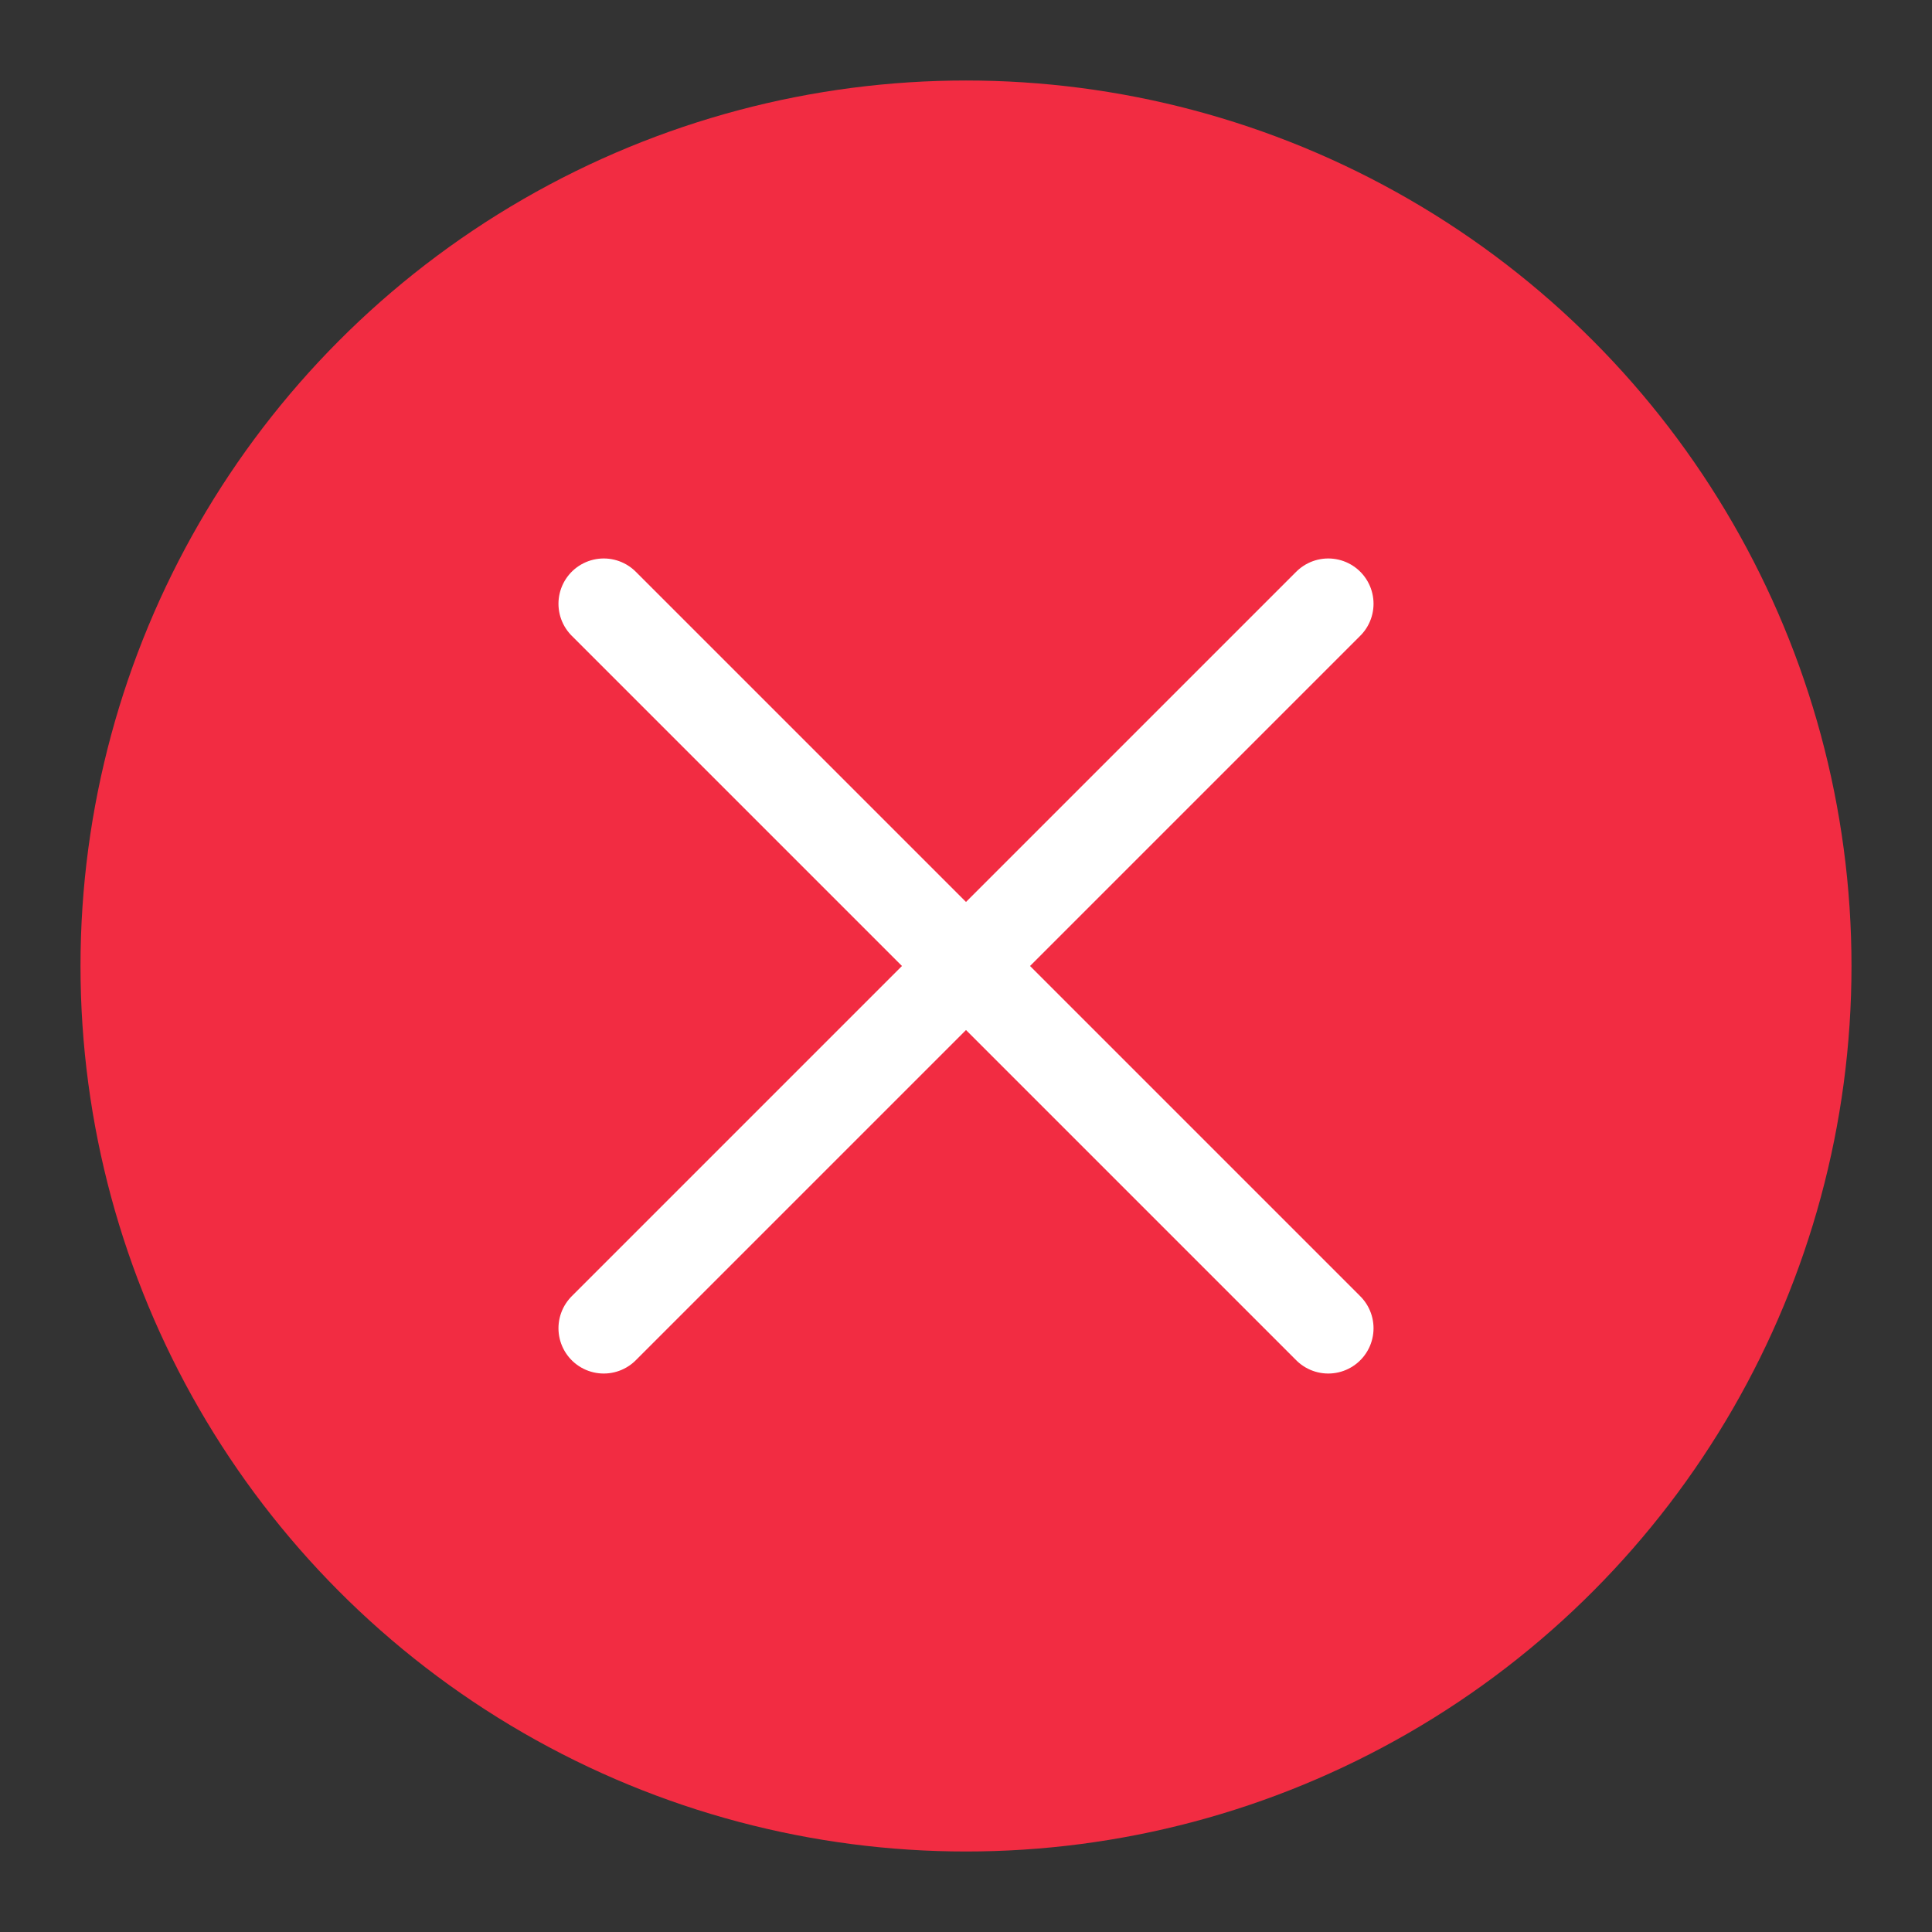 <svg id="图层_15" data-name="图层 15" xmlns="http://www.w3.org/2000/svg" viewBox="0 0 96 96"><rect x="0" y="0" width="96" height="96" fill="#333333" stroke="none"/><defs><style>.cls-1{fill:#f22c42;}.cls-2{fill:none;stroke:#fff;stroke-linecap:round;stroke-miterlimit:10;stroke-width:4.5px;}</style></defs><title>96</title><g id="_96" data-name="96"><circle class="cls-1" cx="48" cy="48" r="44"/><line class="cls-2" x1="30" y1="66" x2="66" y2="30"/><line class="cls-2" x1="30" y1="30" x2="66" y2="66"/></g></svg>